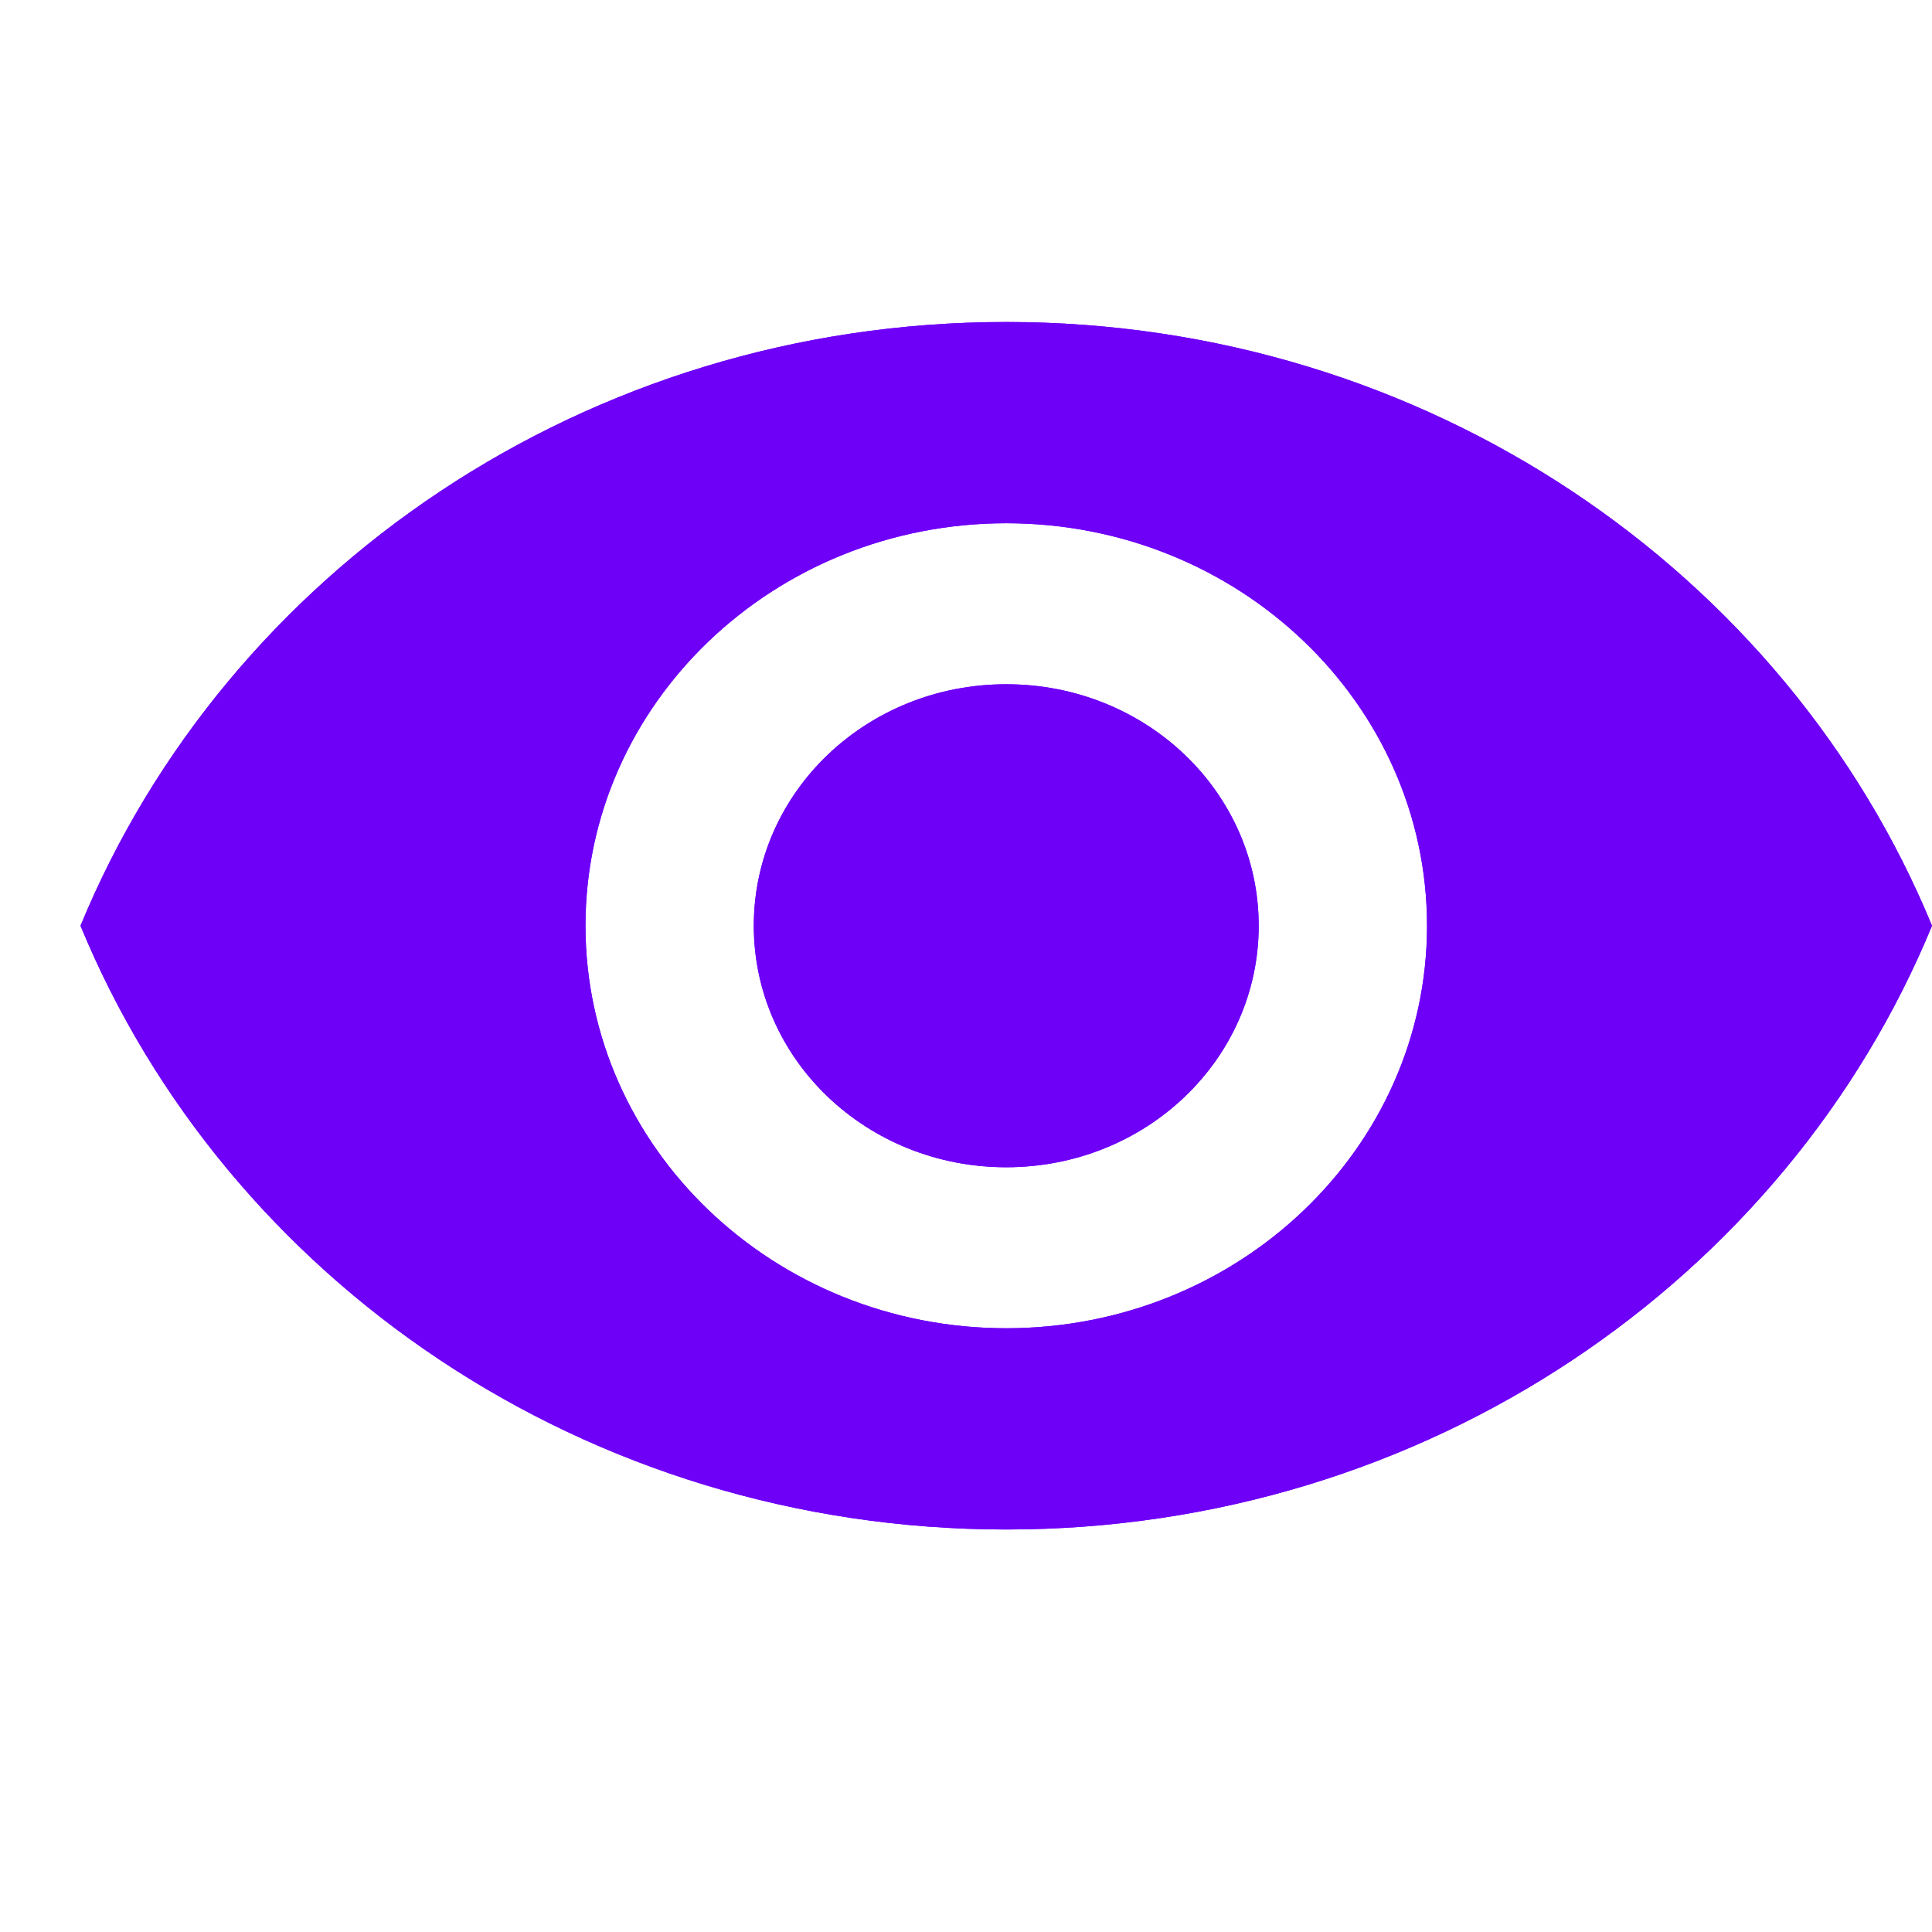 <svg width="24" height="24" viewBox="0 0 24 24" fill="none" xmlns="http://www.w3.org/2000/svg">
<path d="M12.5 4C7.273 4 2.809 7.11 1 11.5C2.809 15.89 7.273 19 12.5 19C17.727 19 22.191 15.89 24 11.5C22.191 7.11 17.727 4 12.5 4ZM12.5 16.5C9.615 16.5 7.273 14.26 7.273 11.5C7.273 8.74 9.615 6.5 12.5 6.5C15.386 6.5 17.727 8.74 17.727 11.5C17.727 14.26 15.386 16.5 12.5 16.5ZM12.5 8.5C10.764 8.5 9.364 9.84 9.364 11.5C9.364 13.16 10.764 14.5 12.5 14.5C14.236 14.5 15.636 13.16 15.636 11.5C15.636 9.84 14.236 8.5 12.5 8.5Z" fill="#6F00F8"/>
<path d="M12.5 4C7.273 4 2.809 7.11 1 11.5C2.809 15.89 7.273 19 12.5 19C17.727 19 22.191 15.89 24 11.5C22.191 7.11 17.727 4 12.5 4ZM12.5 16.5C9.615 16.5 7.273 14.26 7.273 11.5C7.273 8.74 9.615 6.5 12.5 6.5C15.386 6.5 17.727 8.74 17.727 11.5C17.727 14.26 15.386 16.5 12.5 16.5ZM12.5 8.5C10.764 8.5 9.364 9.84 9.364 11.5C9.364 13.16 10.764 14.5 12.5 14.5C14.236 14.5 15.636 13.16 15.636 11.5C15.636 9.84 14.236 8.5 12.5 8.5Z" fill="#6F00F8"/>
</svg>
